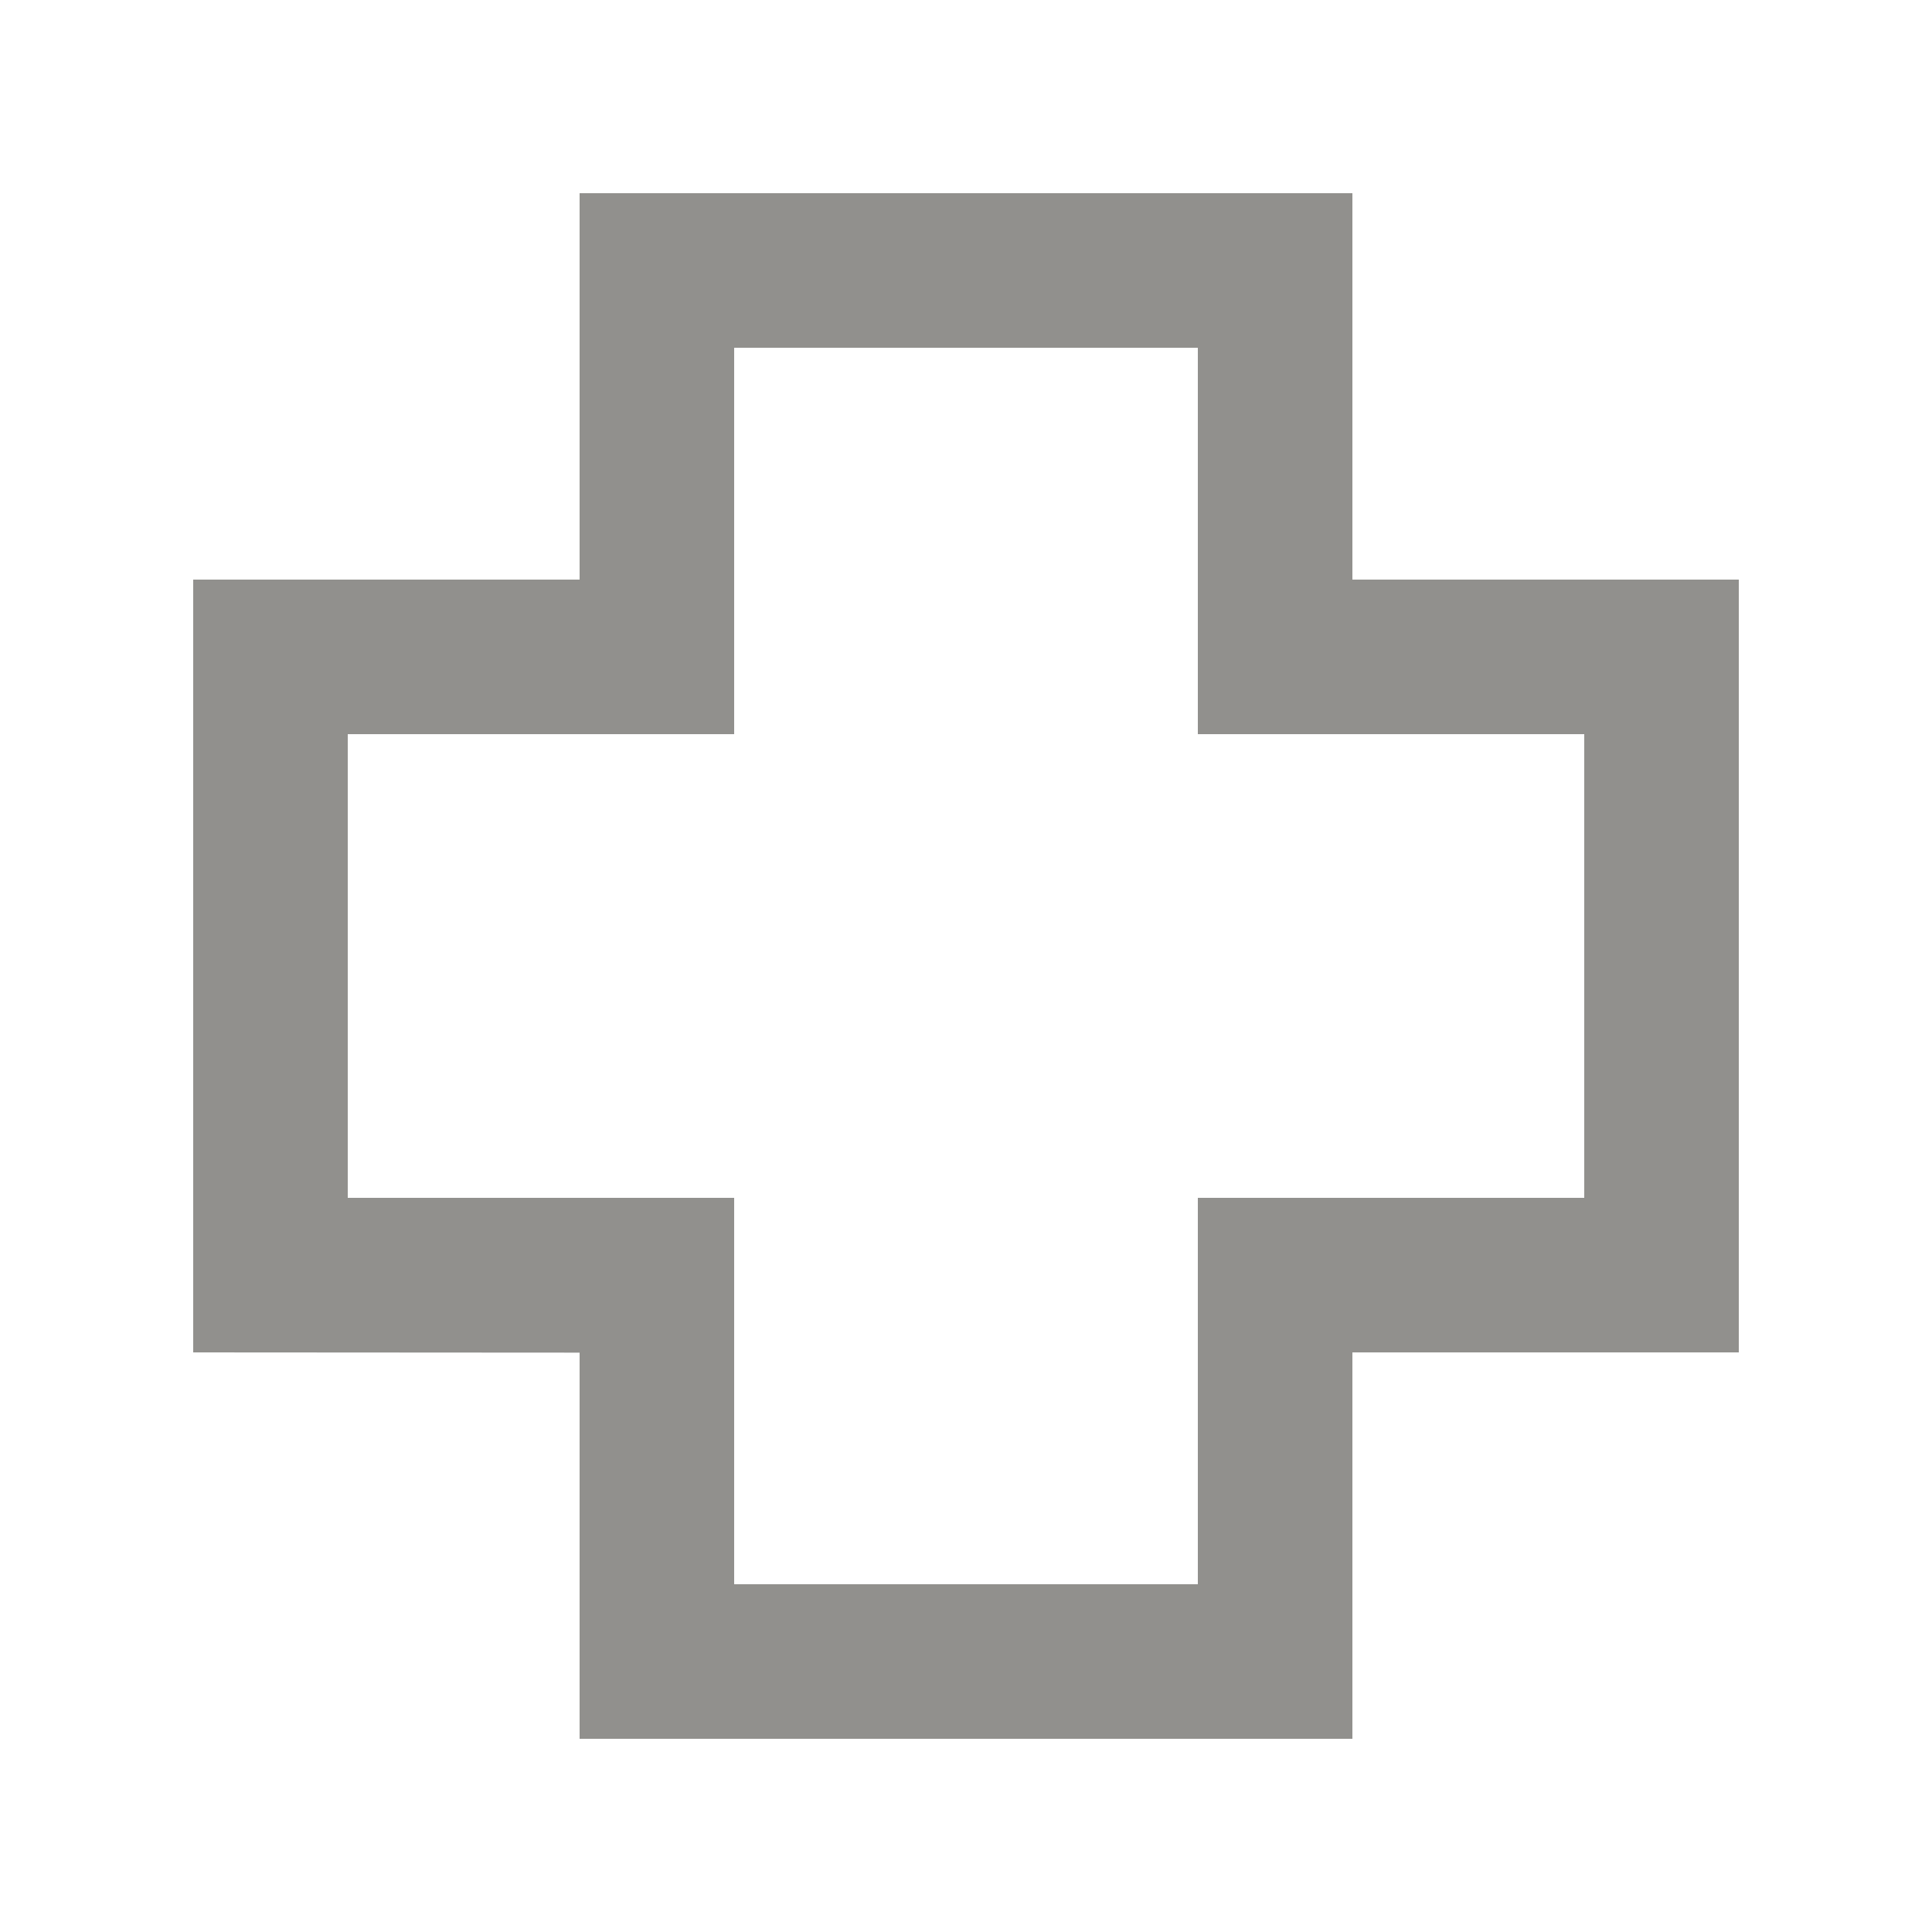 <!-- Generated by IcoMoon.io -->
<svg version="1.1" xmlns="http://www.w3.org/2000/svg" width="40" height="40" viewBox="0 0 40 40">
<title>mp-game_controller-</title>
<path fill="#91908d" d="M24.8 24.8v8h-9.6v-8h-8v-9.6h8v-8h9.6v8h8v9.6h-8zM28 36v-8h8v-16h-8v-8h-16v8h-8v16l8 0.005v7.995h16z"></path>
</svg>
